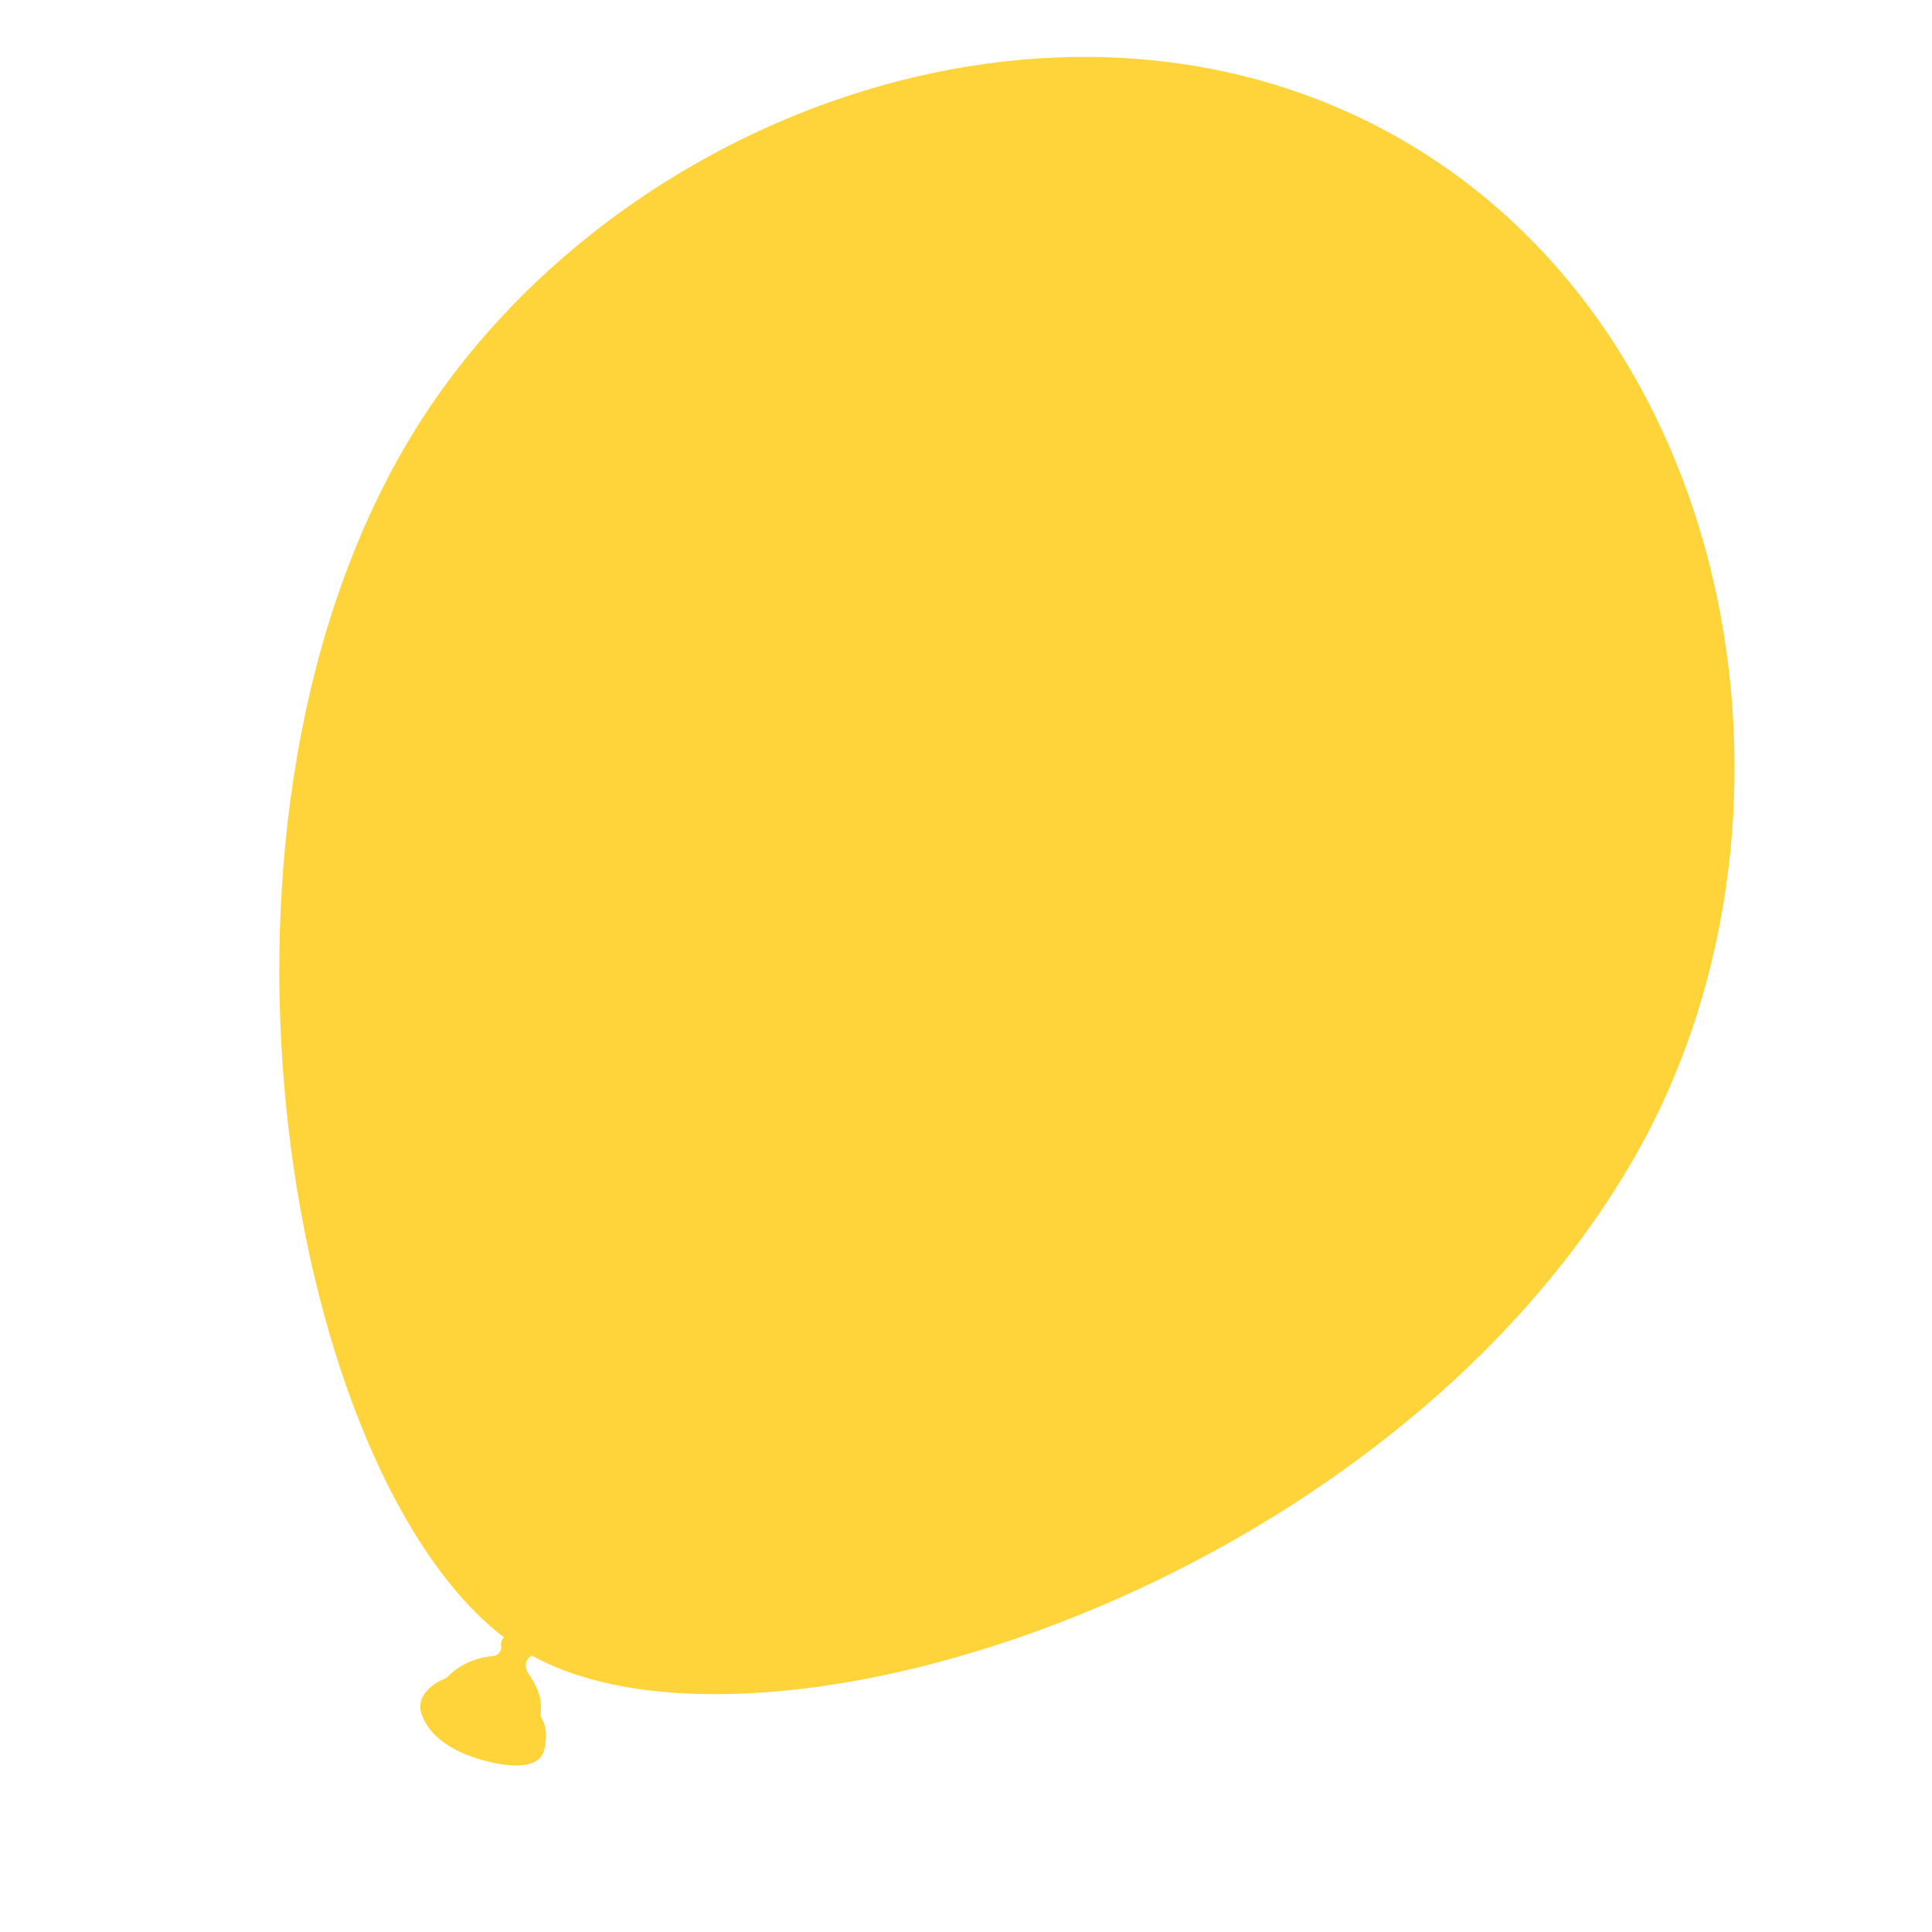<svg width="26" height="26" viewBox="0 0 26 26" fill="none" xmlns="http://www.w3.org/2000/svg">
<path d="M7.156 22.279C10.278 24.005 18.657 21.358 21.985 15.595C24.539 11.169 23.486 4.549 18.868 1.882C14.249 -0.784 7.989 1.614 5.434 6.039C2.38 11.33 3.905 19.839 6.783 22.035C6.754 22.062 6.738 22.104 6.744 22.147L6.745 22.155C6.755 22.222 6.698 22.281 6.631 22.287C6.456 22.301 6.202 22.371 6.008 22.582C5.861 22.634 5.588 22.802 5.672 23.062C5.778 23.386 6.129 23.589 6.509 23.691C6.889 23.794 7.263 23.805 7.324 23.547C7.385 23.29 7.313 23.16 7.282 23.113C7.274 23.101 7.275 23.079 7.278 23.047C7.284 22.955 7.296 22.784 7.114 22.528C7.106 22.517 7.1 22.506 7.095 22.493L7.086 22.47C7.061 22.405 7.082 22.332 7.138 22.292L7.156 22.279Z" fill="#FFD43B"/>
</svg>
